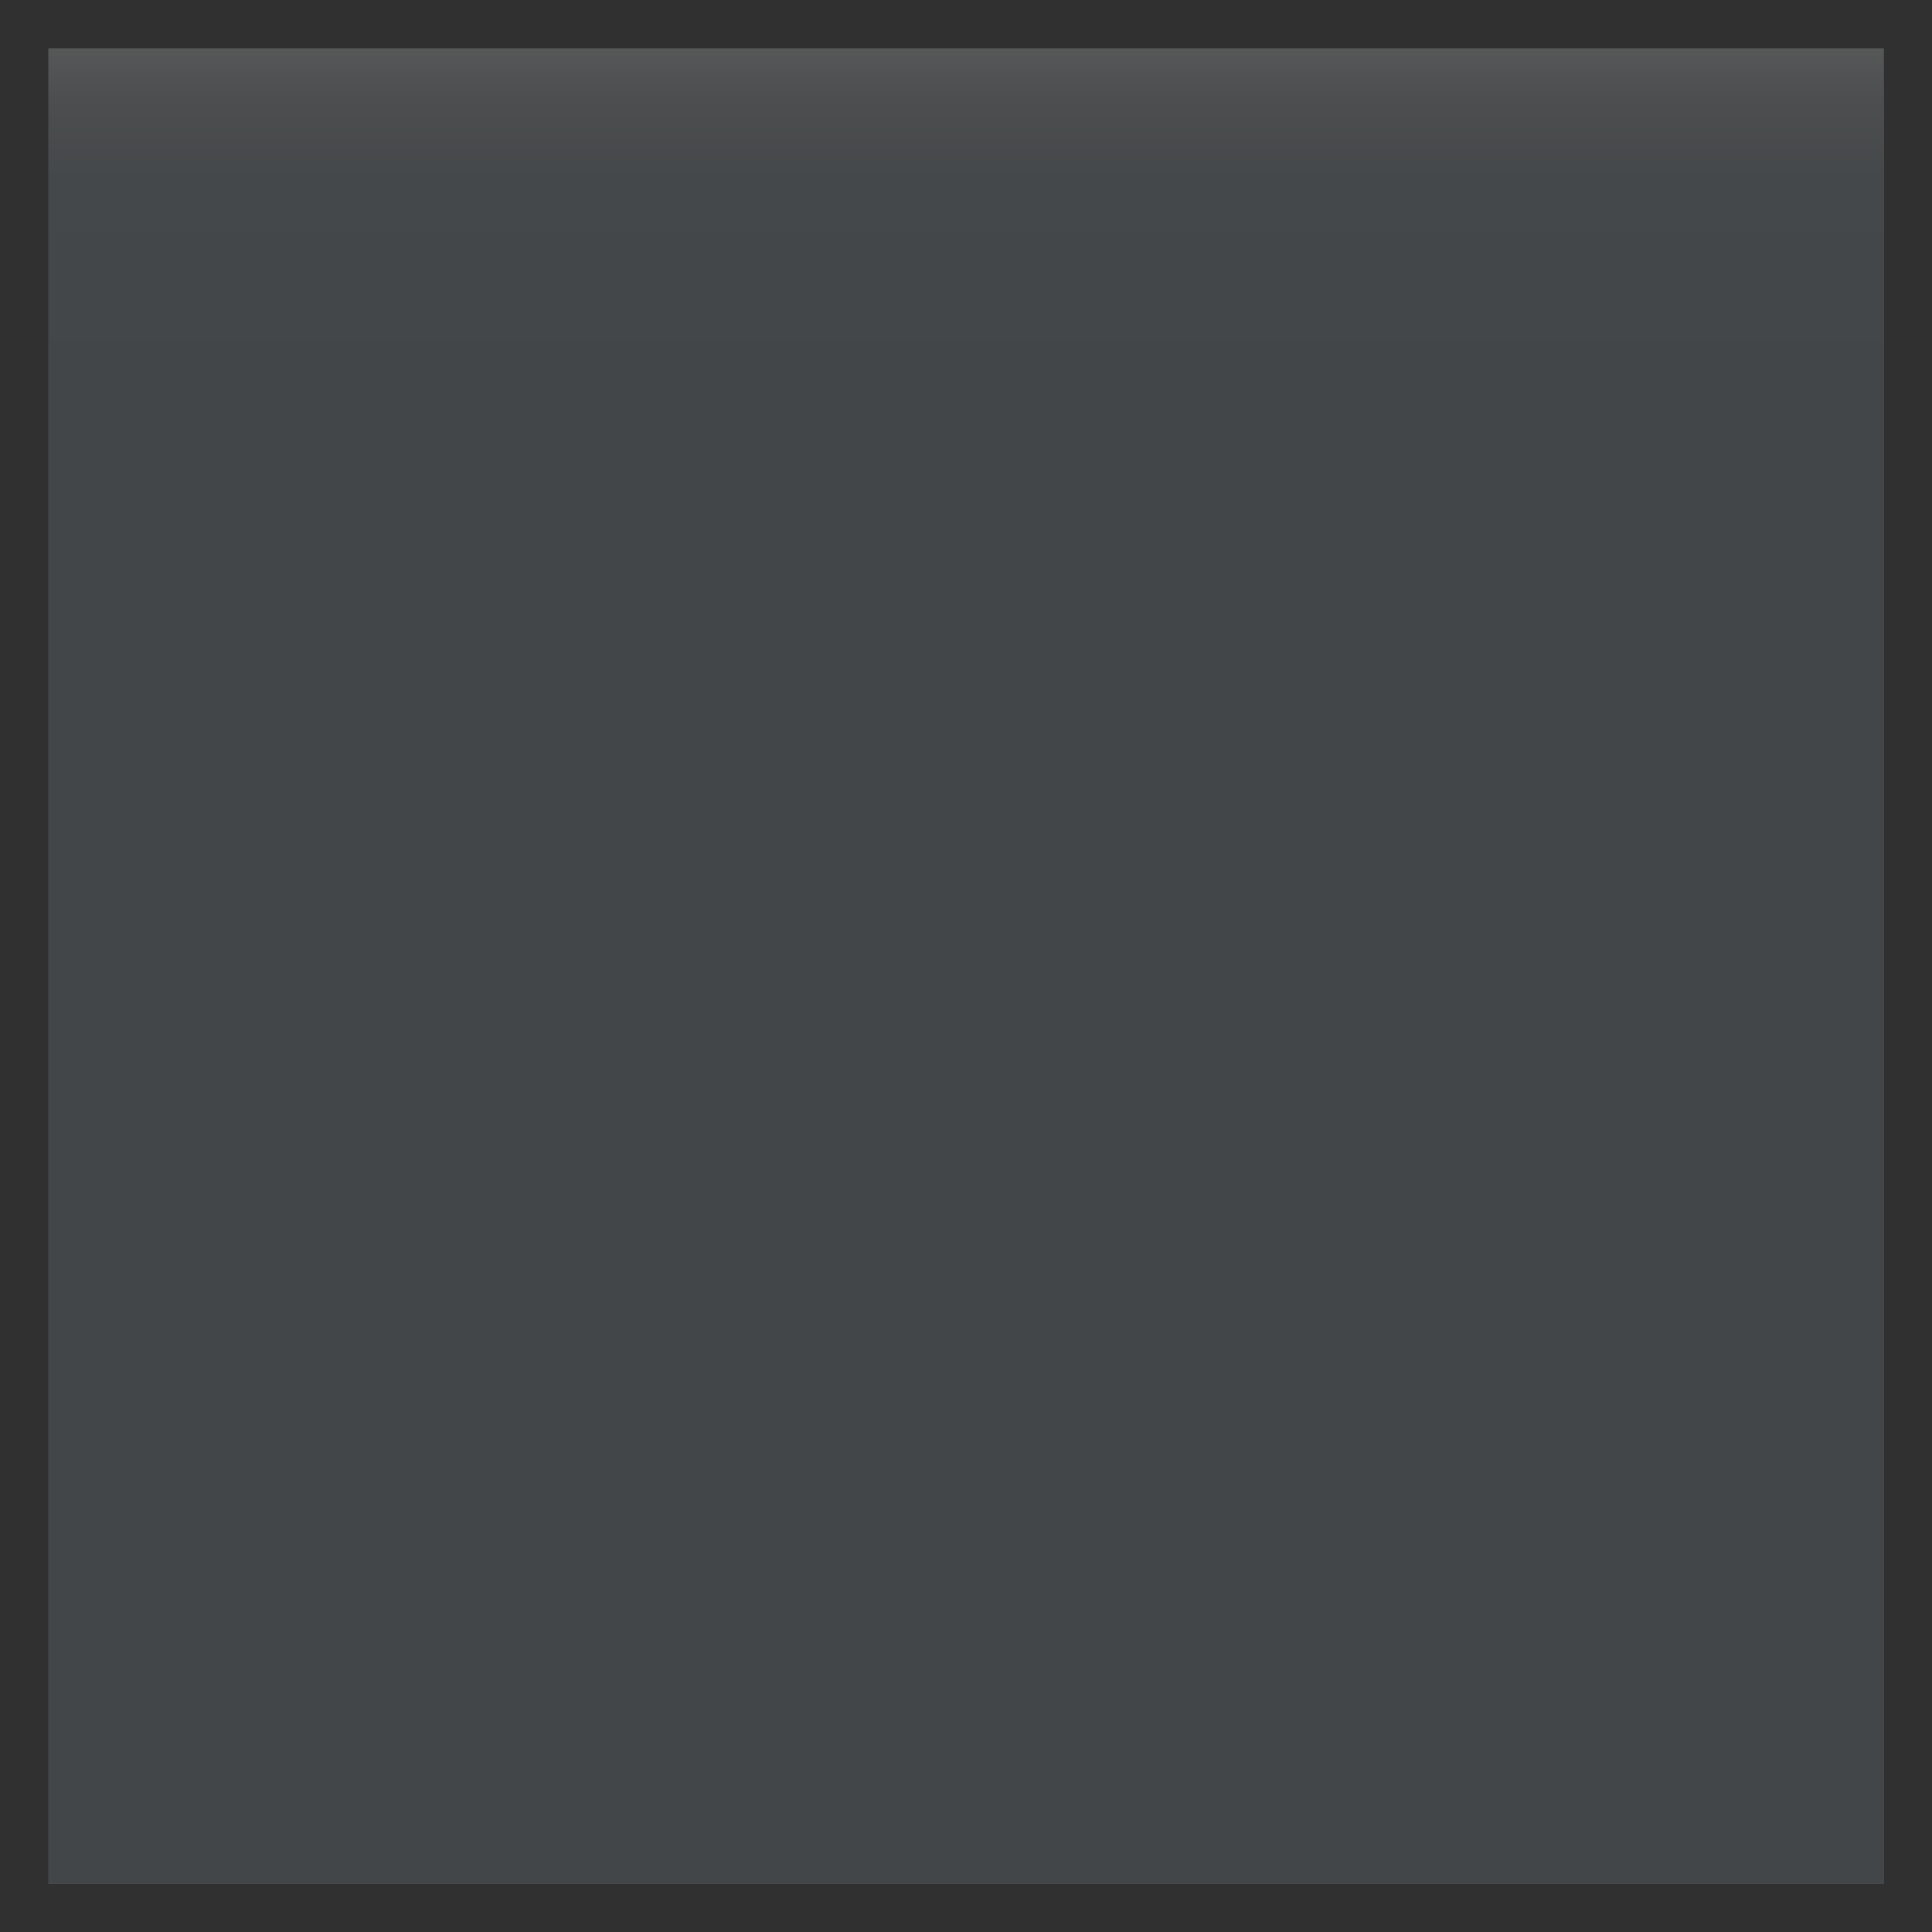 <?xml version="1.0" encoding="utf-8"?>
<!-- Generator: Adobe Illustrator 16.0.0, SVG Export Plug-In . SVG Version: 6.00 Build 0)  -->
<!DOCTYPE svg PUBLIC "-//W3C//DTD SVG 1.1//EN" "http://www.w3.org/Graphics/SVG/1.1/DTD/svg11.dtd">
<svg version="1.1" id="svg" xmlns="http://www.w3.org/2000/svg" xmlns:xlink="http://www.w3.org/1999/xlink" x="0px" y="0px"
	 width="40px" height="40px" viewBox="0 0 40 40" enable-background="new 0 0 40 40" xml:space="preserve">
<rect x="0" y="0" width="40" height="40" fill="#808080" stroke="none"/>
<g id="Layer1">
	<g id="cdpBackground">
		<g display="none">
			<linearGradient id="SVGID_1_" gradientUnits="userSpaceOnUse" x1="0" y1="19.5" x2="39" y2="19.5">
				<stop  offset="0" style="stop-color:#EBEBEB"/>
				<stop  offset="0.619" style="stop-color:#ECECEC"/>
				<stop  offset="0.842" style="stop-color:#F3F3F3"/>
				<stop  offset="1" style="stop-color:#FFFFFF"/>
			</linearGradient>
			<path display="inline" fill="url(#SVGID_1_)" d="M39,34c0,2.762-2.238,5-5,5H5c-2.761,0-5-2.238-5-5V5c0-2.761,2.239-5,5-5h29
				c2.762,0,5,2.239,5,5V34z"/>
			<path display="inline" fill="none" stroke="#BFBFBF" stroke-miterlimit="10" d="M39.5,34.5c0,2.762-2.238,5-5,5h-29
				c-2.761,0-5-2.238-5-5v-29c0-2.761,2.239-5,5-5h29c2.762,0,5,2.239,5,5V34.5z"/>
		</g>
		<g id="bakgrunn_1_">
			<linearGradient id="SVGID_2_" gradientUnits="userSpaceOnUse" x1="19.5" y1="8.221" x2="19.5" y2="0.182">
				<stop  offset="0" style="stop-color:#434648"/>
				<stop  offset="0.565" style="stop-color:#45484A"/>
				<stop  offset="0.769" style="stop-color:#4C4E4F"/>
				<stop  offset="0.914" style="stop-color:#575959"/>
				<stop  offset="1" style="stop-color:#636363"/>
			</linearGradient>
			<rect fill="url(#SVGID_2_)" width="39" height="39"/>
			<rect x="0.5" y="0.5" fill="none" stroke="#303030" stroke-miterlimit="10" width="39" height="39"/>
		</g>
		<rect id="rect" fill="none" width="40" height="40"/>
	</g>
	<rect id="cdpBorderMarginBottomRight" x="34" y="34" fill="none" width="6" height="6"/>
	<rect id="cdpBorderMarginTopLeft" fill="none" width="6" height="6"/>
</g>
<g id="Styles">
	<g id="cdpBackgroundStyle2">
		<g id="bakgrunn_2_">
			<rect x="89" fill="#FFFFD2" width="39" height="39"/>
			<rect x="89.5" y="0.5" fill="none" stroke="#8E969E" stroke-miterlimit="10" width="39" height="39"/>
		</g>
		<rect id="rect_2_" x="89" fill="none" width="40" height="40"/>
	</g>
	<g id="cdpBackgroundStyle1">
		<g id="oldBack" display="none">
			<linearGradient id="SVGID_3_" gradientUnits="userSpaceOnUse" x1="44" y1="19.5" x2="83" y2="19.5">
				<stop  offset="0" style="stop-color:#EBEBEB"/>
				<stop  offset="0.619" style="stop-color:#ECECEC"/>
				<stop  offset="0.842" style="stop-color:#F3F3F3"/>
				<stop  offset="1" style="stop-color:#FFFFFF"/>
			</linearGradient>
			<path display="inline" fill="url(#SVGID_3_)" d="M83,34c0,2.762-2.238,5-5,5H49c-2.762,0-5-2.238-5-5V5c0-2.761,2.238-5,5-5h29
				c2.762,0,5,2.239,5,5V34z"/>
			<path display="inline" fill="none" stroke="#BFBFBF" stroke-miterlimit="10" d="M83.5,34.5c0,2.762-2.238,5-5,5h-29
				c-2.762,0-5-2.238-5-5v-29c0-2.761,2.238-5,5-5h29c2.762,0,5,2.239,5,5V34.5z"/>
		</g>
		<g id="back">
			<linearGradient id="SVGID_4_" gradientUnits="userSpaceOnUse" x1="64" y1="9.01" x2="64" y2="1.177">
				<stop  offset="0.212" style="stop-color:#242729"/>
				<stop  offset="0.793" style="stop-color:#3A3D3E"/>
			</linearGradient>
			<rect x="45" y="1" fill="url(#SVGID_4_)" width="38" height="38"/>
			<rect x="45" y="1" fill="none" stroke="#B3B3B3" stroke-width="2" stroke-miterlimit="10" width="38" height="38"/>
		</g>
		<rect id="rect_1_" x="44" fill="none" width="40" height="40"/>
	</g>
</g>
</svg>
